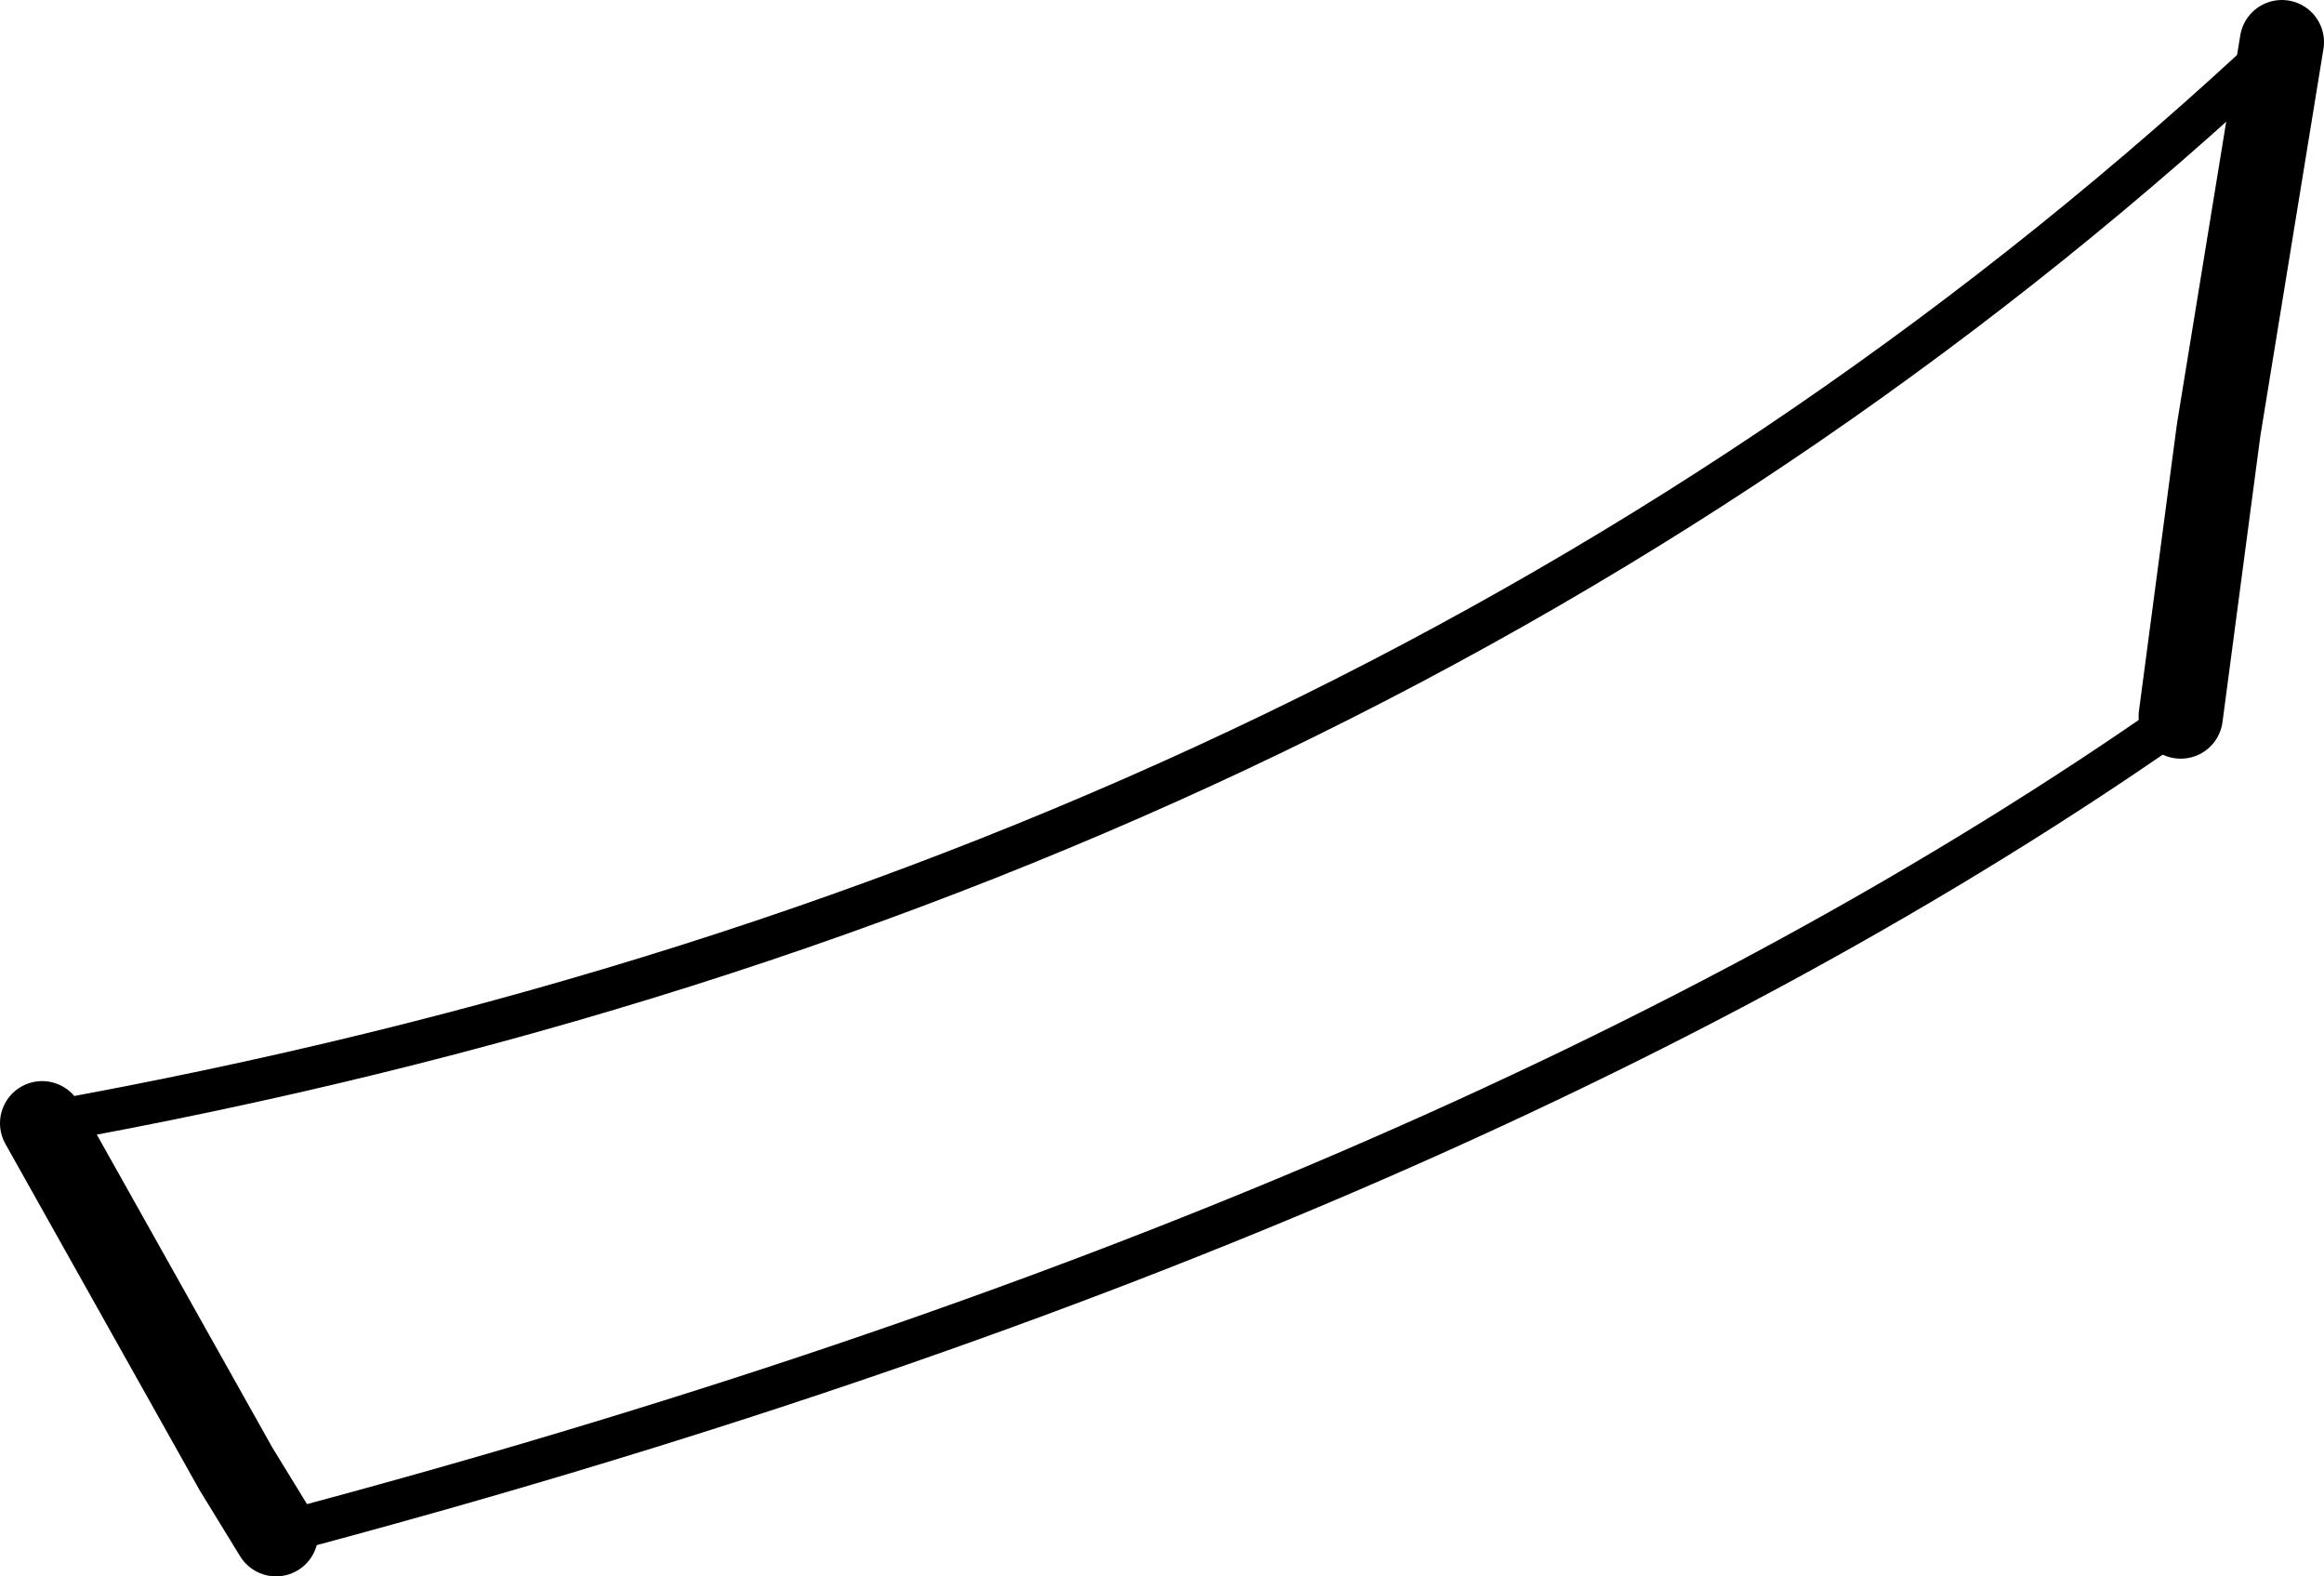 <?xml version="1.0" encoding="UTF-8" standalone="no"?>
<svg xmlns:xlink="http://www.w3.org/1999/xlink" height="37.4px" width="55.15px" xmlns="http://www.w3.org/2000/svg">
  <g transform="matrix(1.0, 0.0, 0.0, 1.0, -268.8, -229.35)">
    <path d="M322.95 230.35 L321.45 239.55 320.55 246.35 M275.35 265.75 L274.4 264.2 269.8 256.0" fill="none" stroke="#000000" stroke-linecap="round" stroke-linejoin="round" stroke-width="2.0"/>
    <path d="M320.55 246.35 Q303.5 258.3 275.35 265.75 M269.8 256.0 Q301.7 250.3 322.95 230.35" fill="none" stroke="#000000" stroke-linecap="round" stroke-linejoin="round" stroke-width="1.0"/>
  </g>
</svg>
